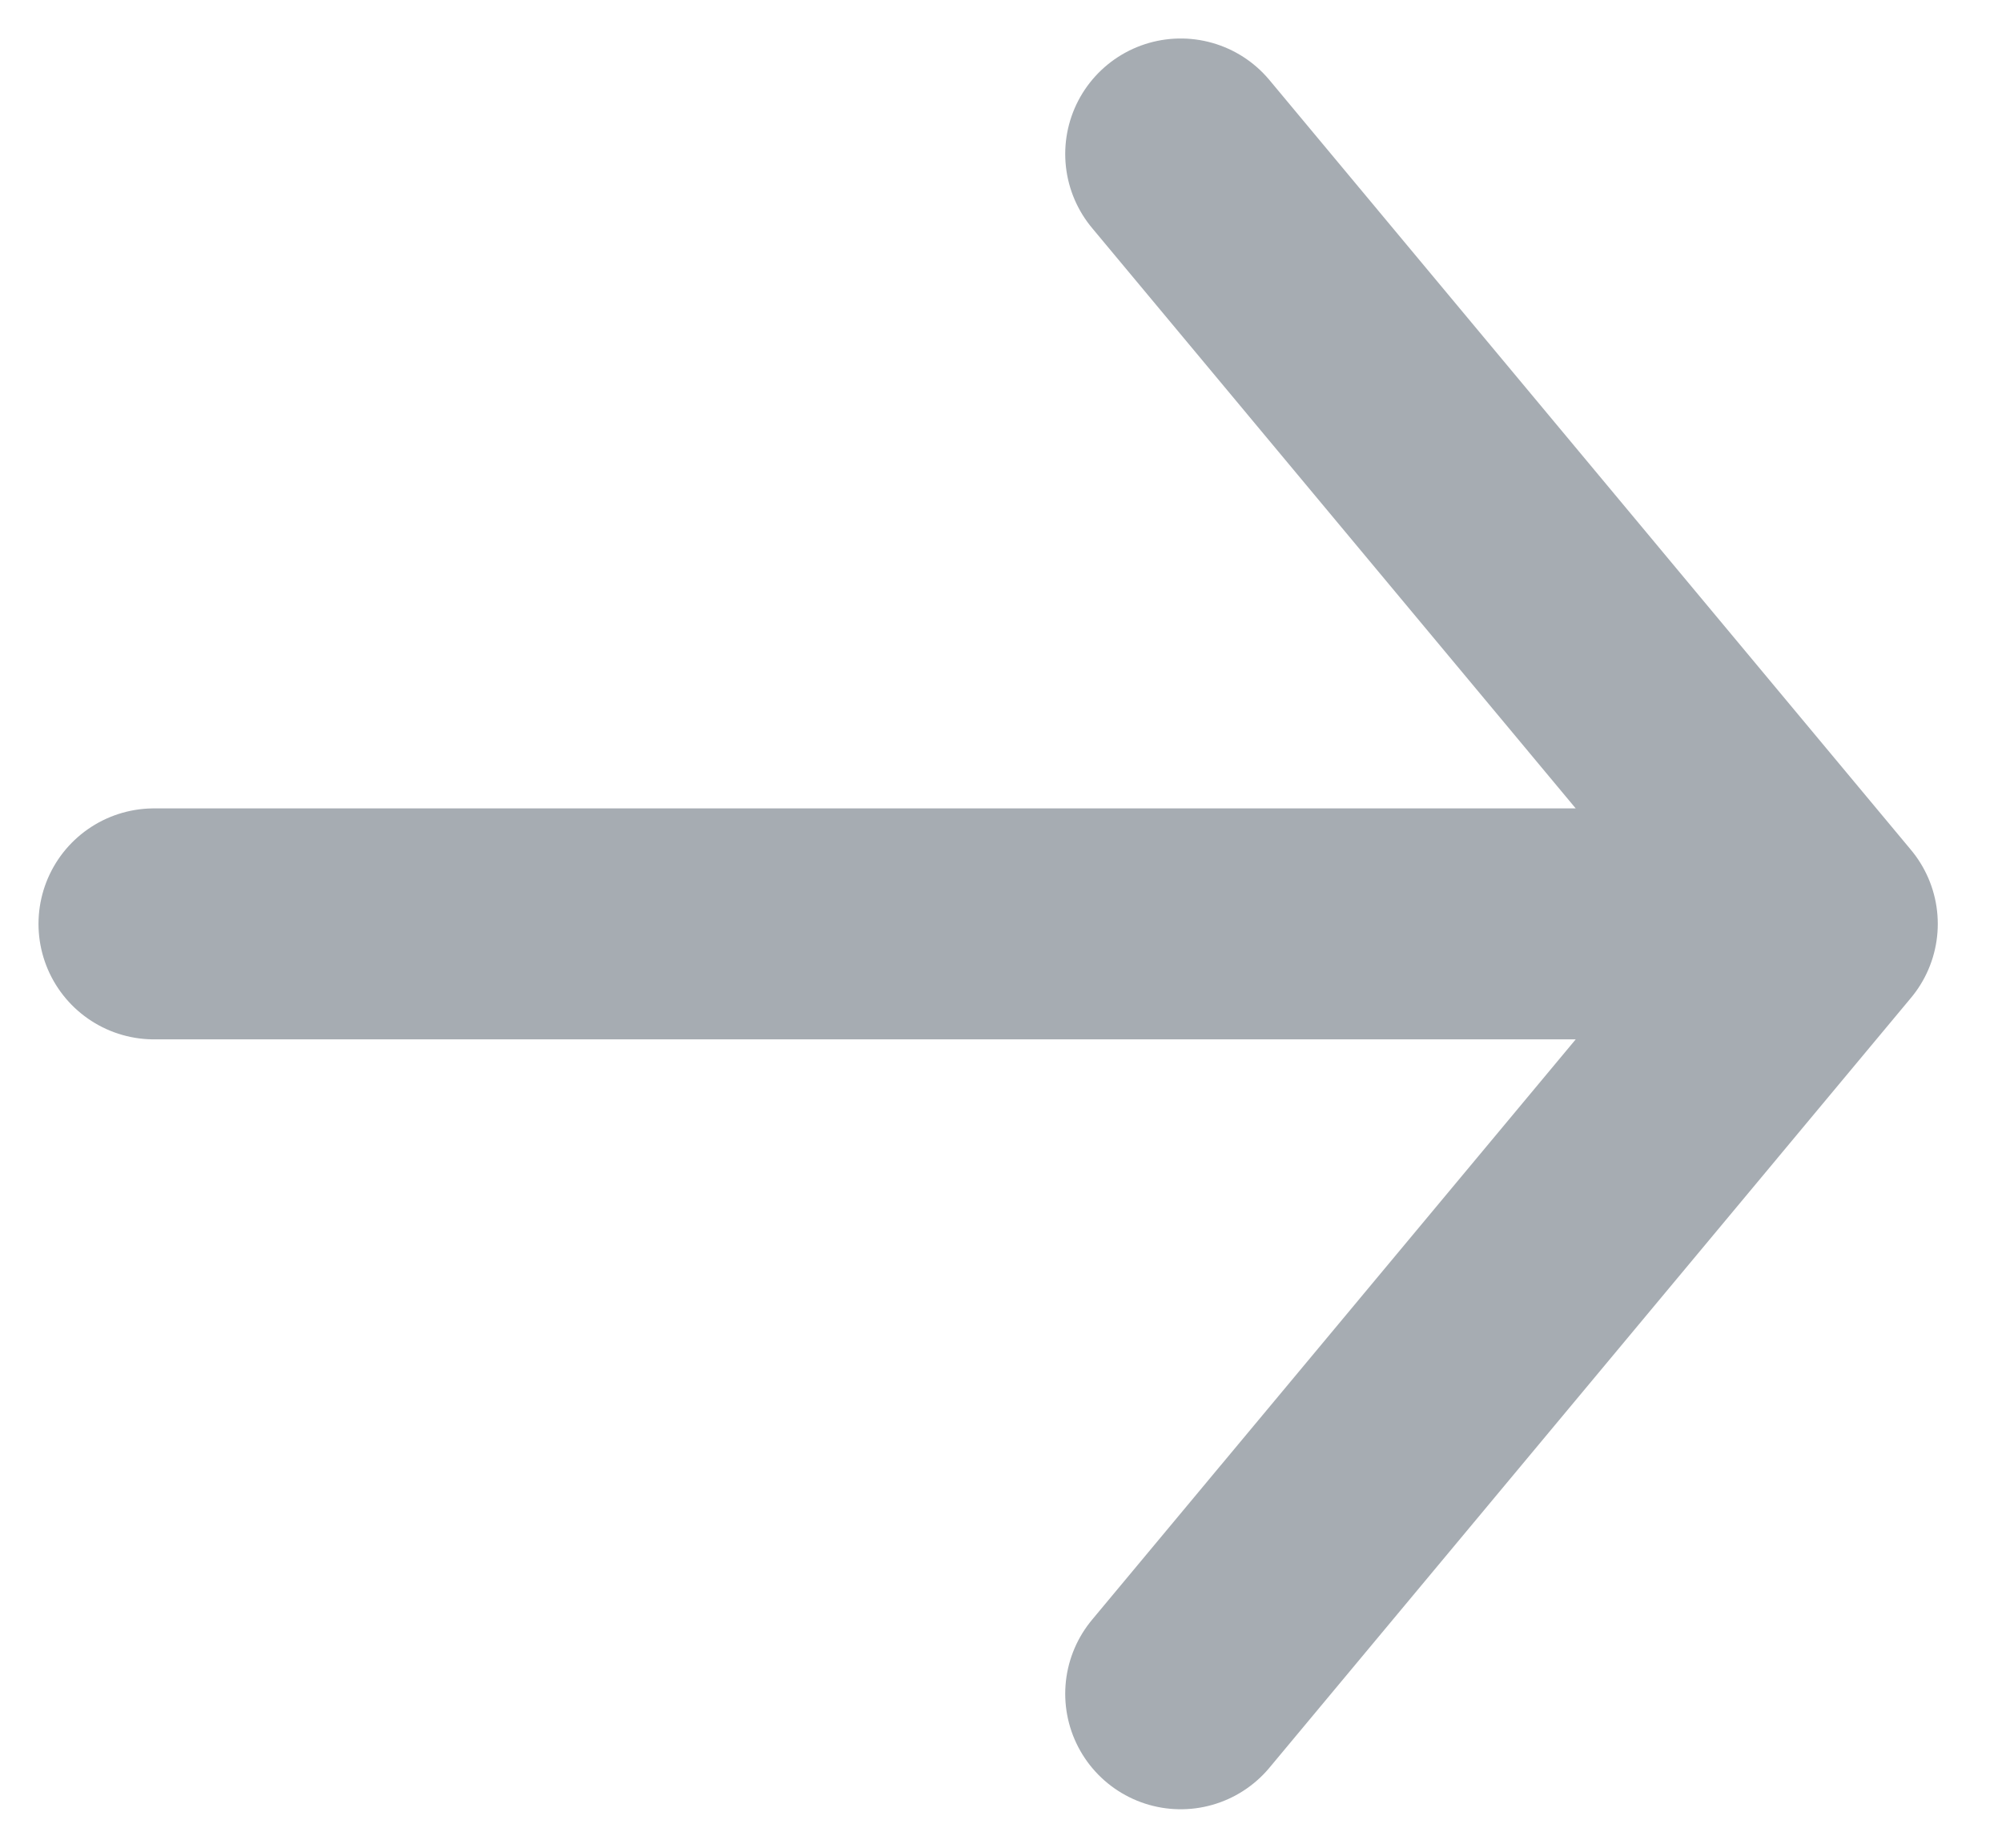 <svg width="13" height="12" viewBox="0 0 13 12" fill="none" xmlns="http://www.w3.org/2000/svg">
<path d="M8.5 10L7.667 11L11.833 6M11.833 6L7.667 1M11.833 6L1 6" stroke="#9DA3AA" stroke-opacity="0.9" stroke-width="1.5" stroke-linecap="round" stroke-linejoin="round"/>
</svg>
